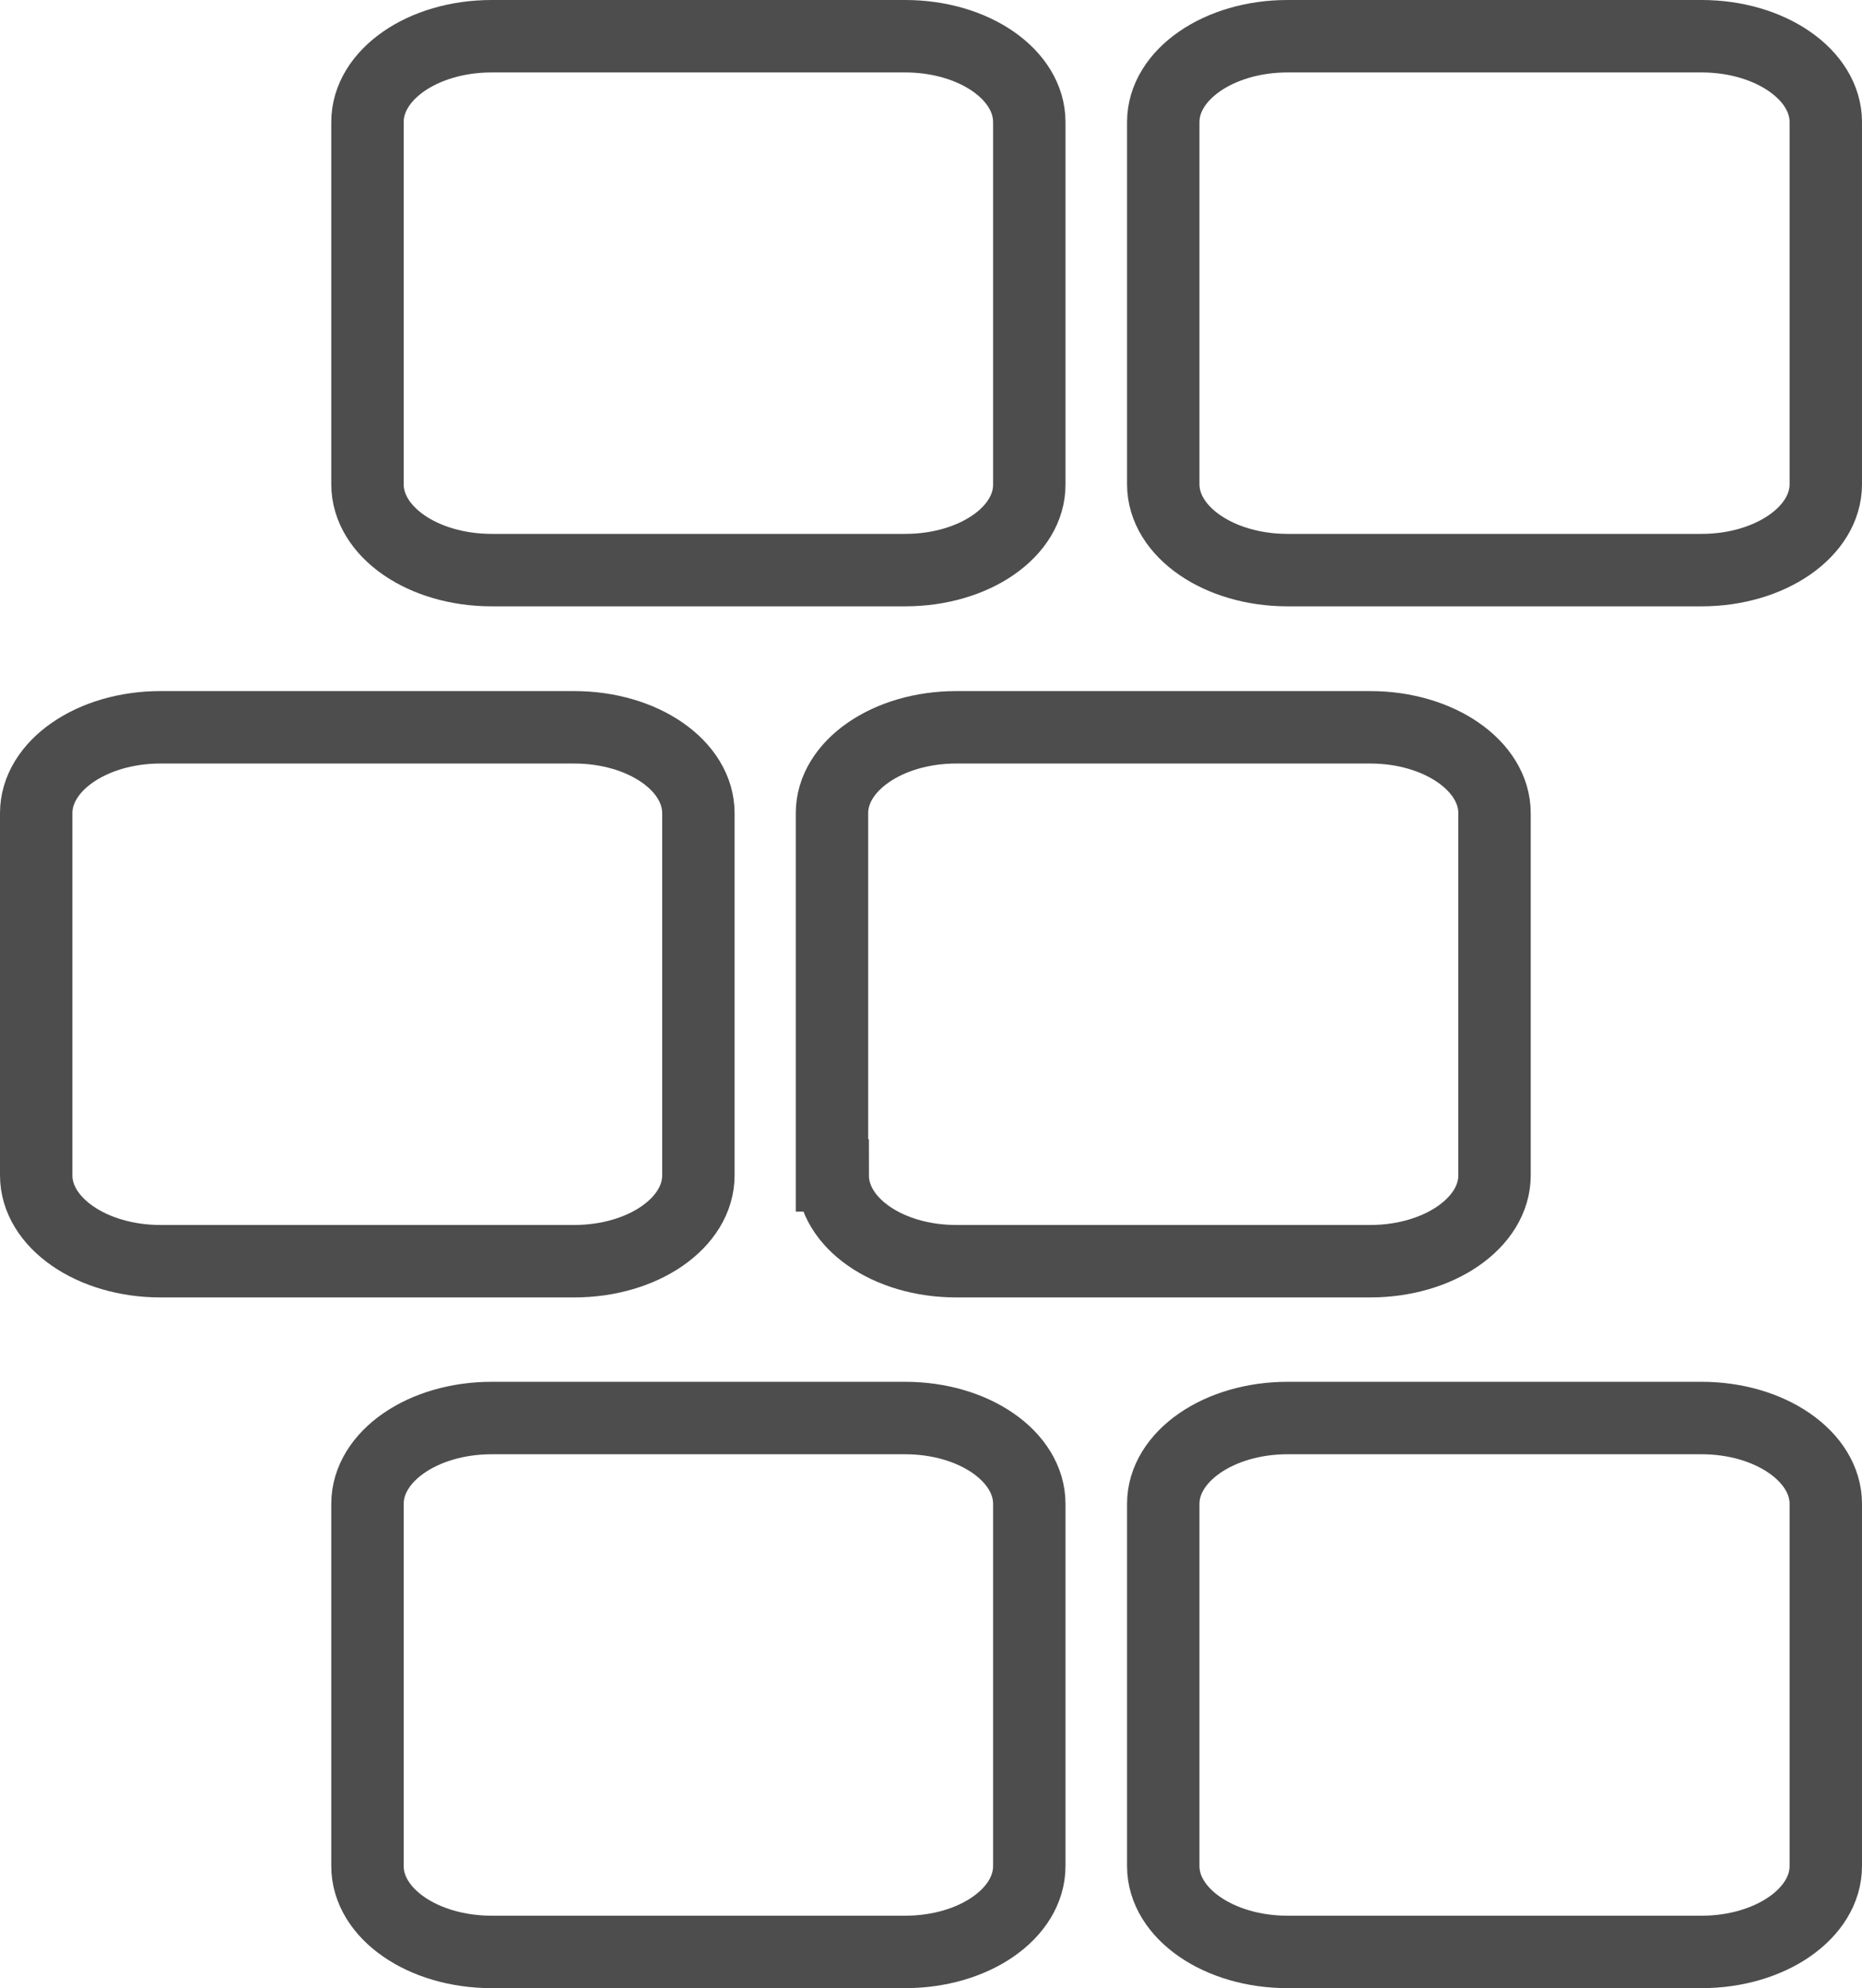 <?xml version="1.0" encoding="UTF-8"?>
<svg xmlns="http://www.w3.org/2000/svg" viewBox="0 0 51.43 54.89">
  <defs>
    <style>.cls-1{fill:none;stroke:#4d4d4d;stroke-miterlimit:10;stroke-width:2px;}</style>
  </defs>
  <g id="Layer_2" data-name="Layer 2">
    <g id="Layer_1-2" data-name="Layer 1">
      <path class="cls-1" d="M13.58,39.15H25c1.9,0,3.43,1.06,3.43,2.37v10c0,1.31-1.53,2.37-3.43,2.37H13.58c-1.9,0-3.43-1.06-3.43-2.37v-10C10.15,40.21,11.68,39.15,13.58,39.15ZM32.13,51.52v-10c0-1.31,1.54-2.37,3.43-2.37H47c1.89,0,3.43,1.06,3.43,2.37v10c0,1.31-1.54,2.37-3.43,2.37H35.56C33.67,53.89,32.13,52.83,32.13,51.52ZM19.29,22.45v10c0,1.31-1.53,2.37-3.43,2.37H4.43C2.54,34.82,1,33.76,1,32.45v-10c0-1.31,1.54-2.37,3.43-2.37H15.86C17.76,20.08,19.29,21.14,19.29,22.45Zm3.69,10v-10c0-1.31,1.54-2.37,3.43-2.37H37.85c1.89,0,3.43,1.06,3.43,2.37v10c0,1.31-1.54,2.37-3.43,2.37H26.41C24.52,34.82,23,33.76,23,32.45Zm2-16.71H13.58c-1.9,0-3.43-1.06-3.43-2.37v-10C10.15,2.06,11.68,1,13.58,1H25c1.9,0,3.43,1.06,3.43,2.37v10C28.44,14.68,26.91,15.74,25,15.74Zm22,0H35.56c-1.89,0-3.43-1.06-3.43-2.37v-10C32.13,2.06,33.67,1,35.56,1H47c1.89,0,3.43,1.06,3.43,2.37v10C50.43,14.68,48.89,15.74,47,15.74Z"></path>
    </g>
  </g>
</svg>
